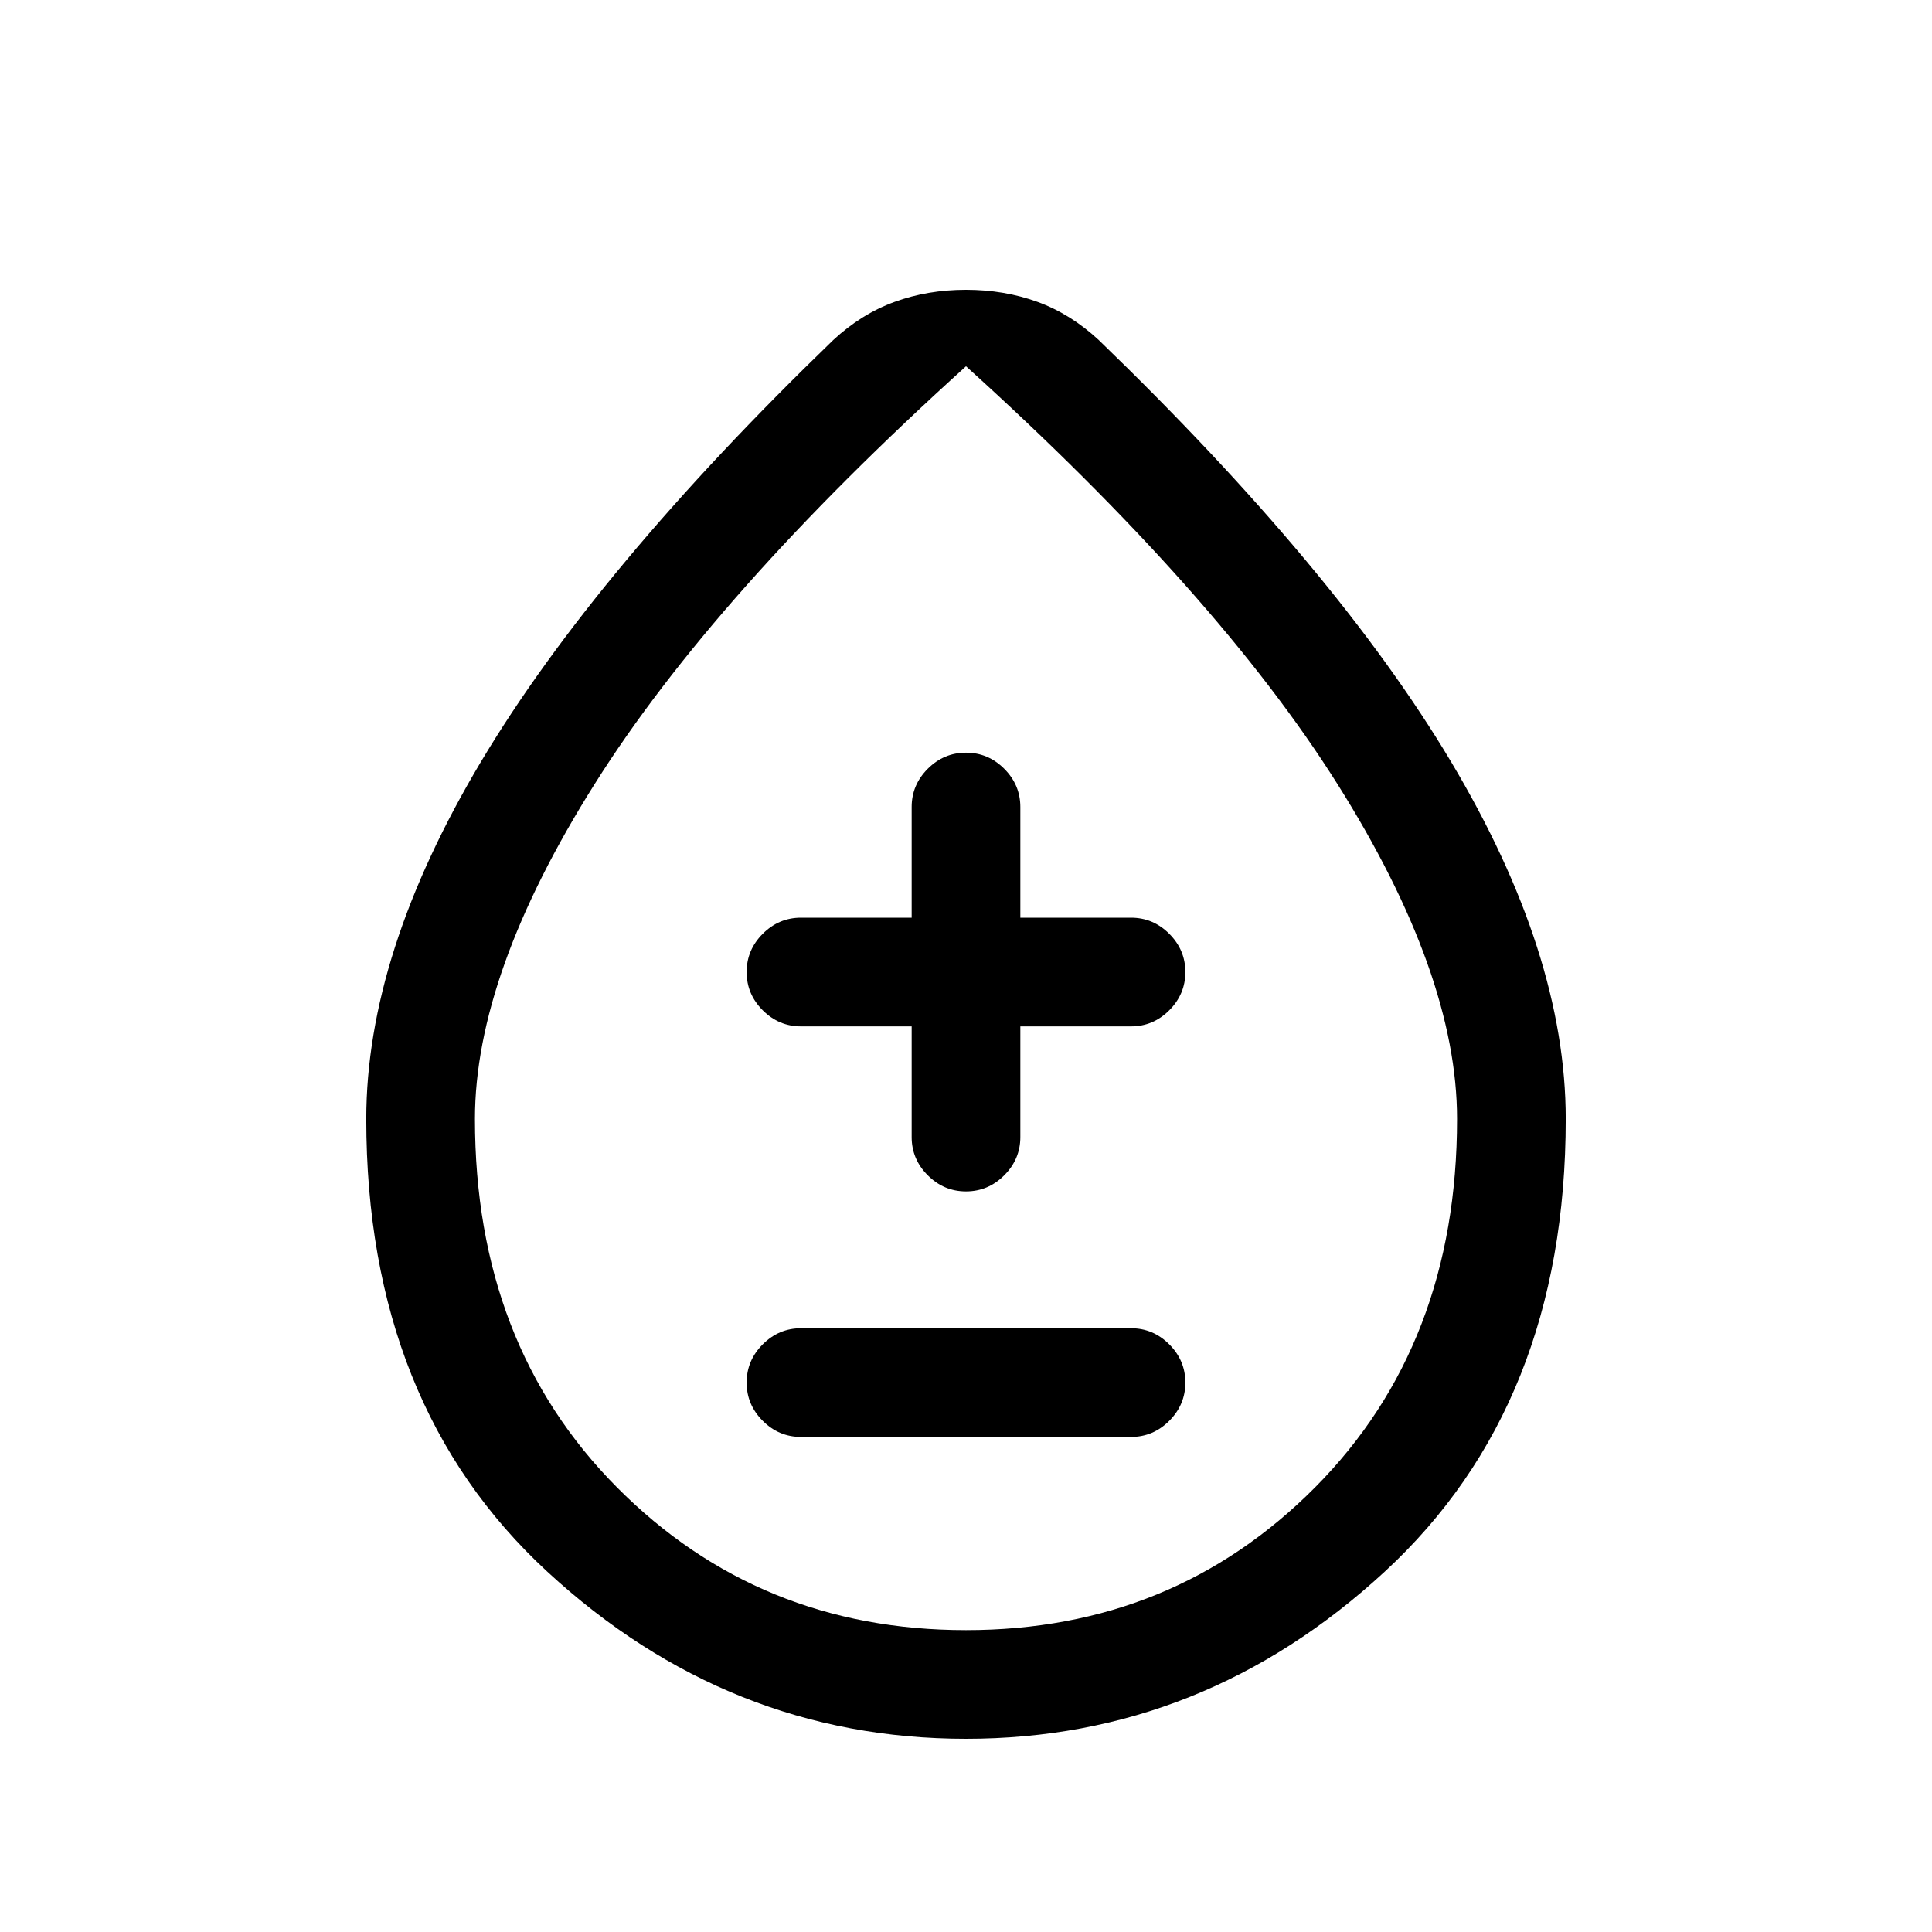 <svg xmlns="http://www.w3.org/2000/svg" height="24" width="24"><path d="M9.95 17.85H14.05Q14.325 17.85 14.525 17.65Q14.725 17.45 14.725 17.175Q14.725 16.9 14.525 16.7Q14.325 16.5 14.05 16.5H9.95Q9.675 16.5 9.475 16.7Q9.275 16.9 9.275 17.175Q9.275 17.45 9.475 17.65Q9.675 17.85 9.95 17.85ZM12 14.8Q12.275 14.8 12.475 14.6Q12.675 14.4 12.675 14.125V12.75H14.05Q14.325 12.75 14.525 12.55Q14.725 12.35 14.725 12.075Q14.725 11.8 14.525 11.6Q14.325 11.4 14.05 11.4H12.675V10.025Q12.675 9.75 12.475 9.55Q12.275 9.35 12 9.35Q11.725 9.35 11.525 9.55Q11.325 9.75 11.325 10.025V11.4H9.95Q9.675 11.4 9.475 11.6Q9.275 11.8 9.275 12.075Q9.275 12.35 9.475 12.55Q9.675 12.75 9.95 12.75H11.325V14.125Q11.325 14.4 11.525 14.6Q11.725 14.8 12 14.8ZM12 21.6Q9.05 21.6 6.8 19.525Q4.55 17.45 4.55 13.9Q4.55 11.85 5.975 9.462Q7.4 7.075 10.35 4.225Q10.7 3.9 11.113 3.75Q11.525 3.6 12 3.6Q12.475 3.6 12.888 3.75Q13.3 3.9 13.65 4.225Q16.6 7.075 18.025 9.462Q19.45 11.85 19.45 13.9Q19.45 17.45 17.2 19.525Q14.95 21.6 12 21.6ZM12 20.25Q14.575 20.25 16.338 18.475Q18.1 16.7 18.1 13.9Q18.1 12.1 16.613 9.738Q15.125 7.375 12 4.55Q8.875 7.375 7.388 9.738Q5.9 12.1 5.9 13.9Q5.9 16.7 7.663 18.475Q9.425 20.25 12 20.25ZM12 13.9Q12 13.9 12 13.9Q12 13.9 12 13.9Q12 13.9 12 13.9Q12 13.9 12 13.9Q12 13.9 12 13.9Q12 13.9 12 13.9Q12 13.9 12 13.9Q12 13.9 12 13.9Z"/></svg>